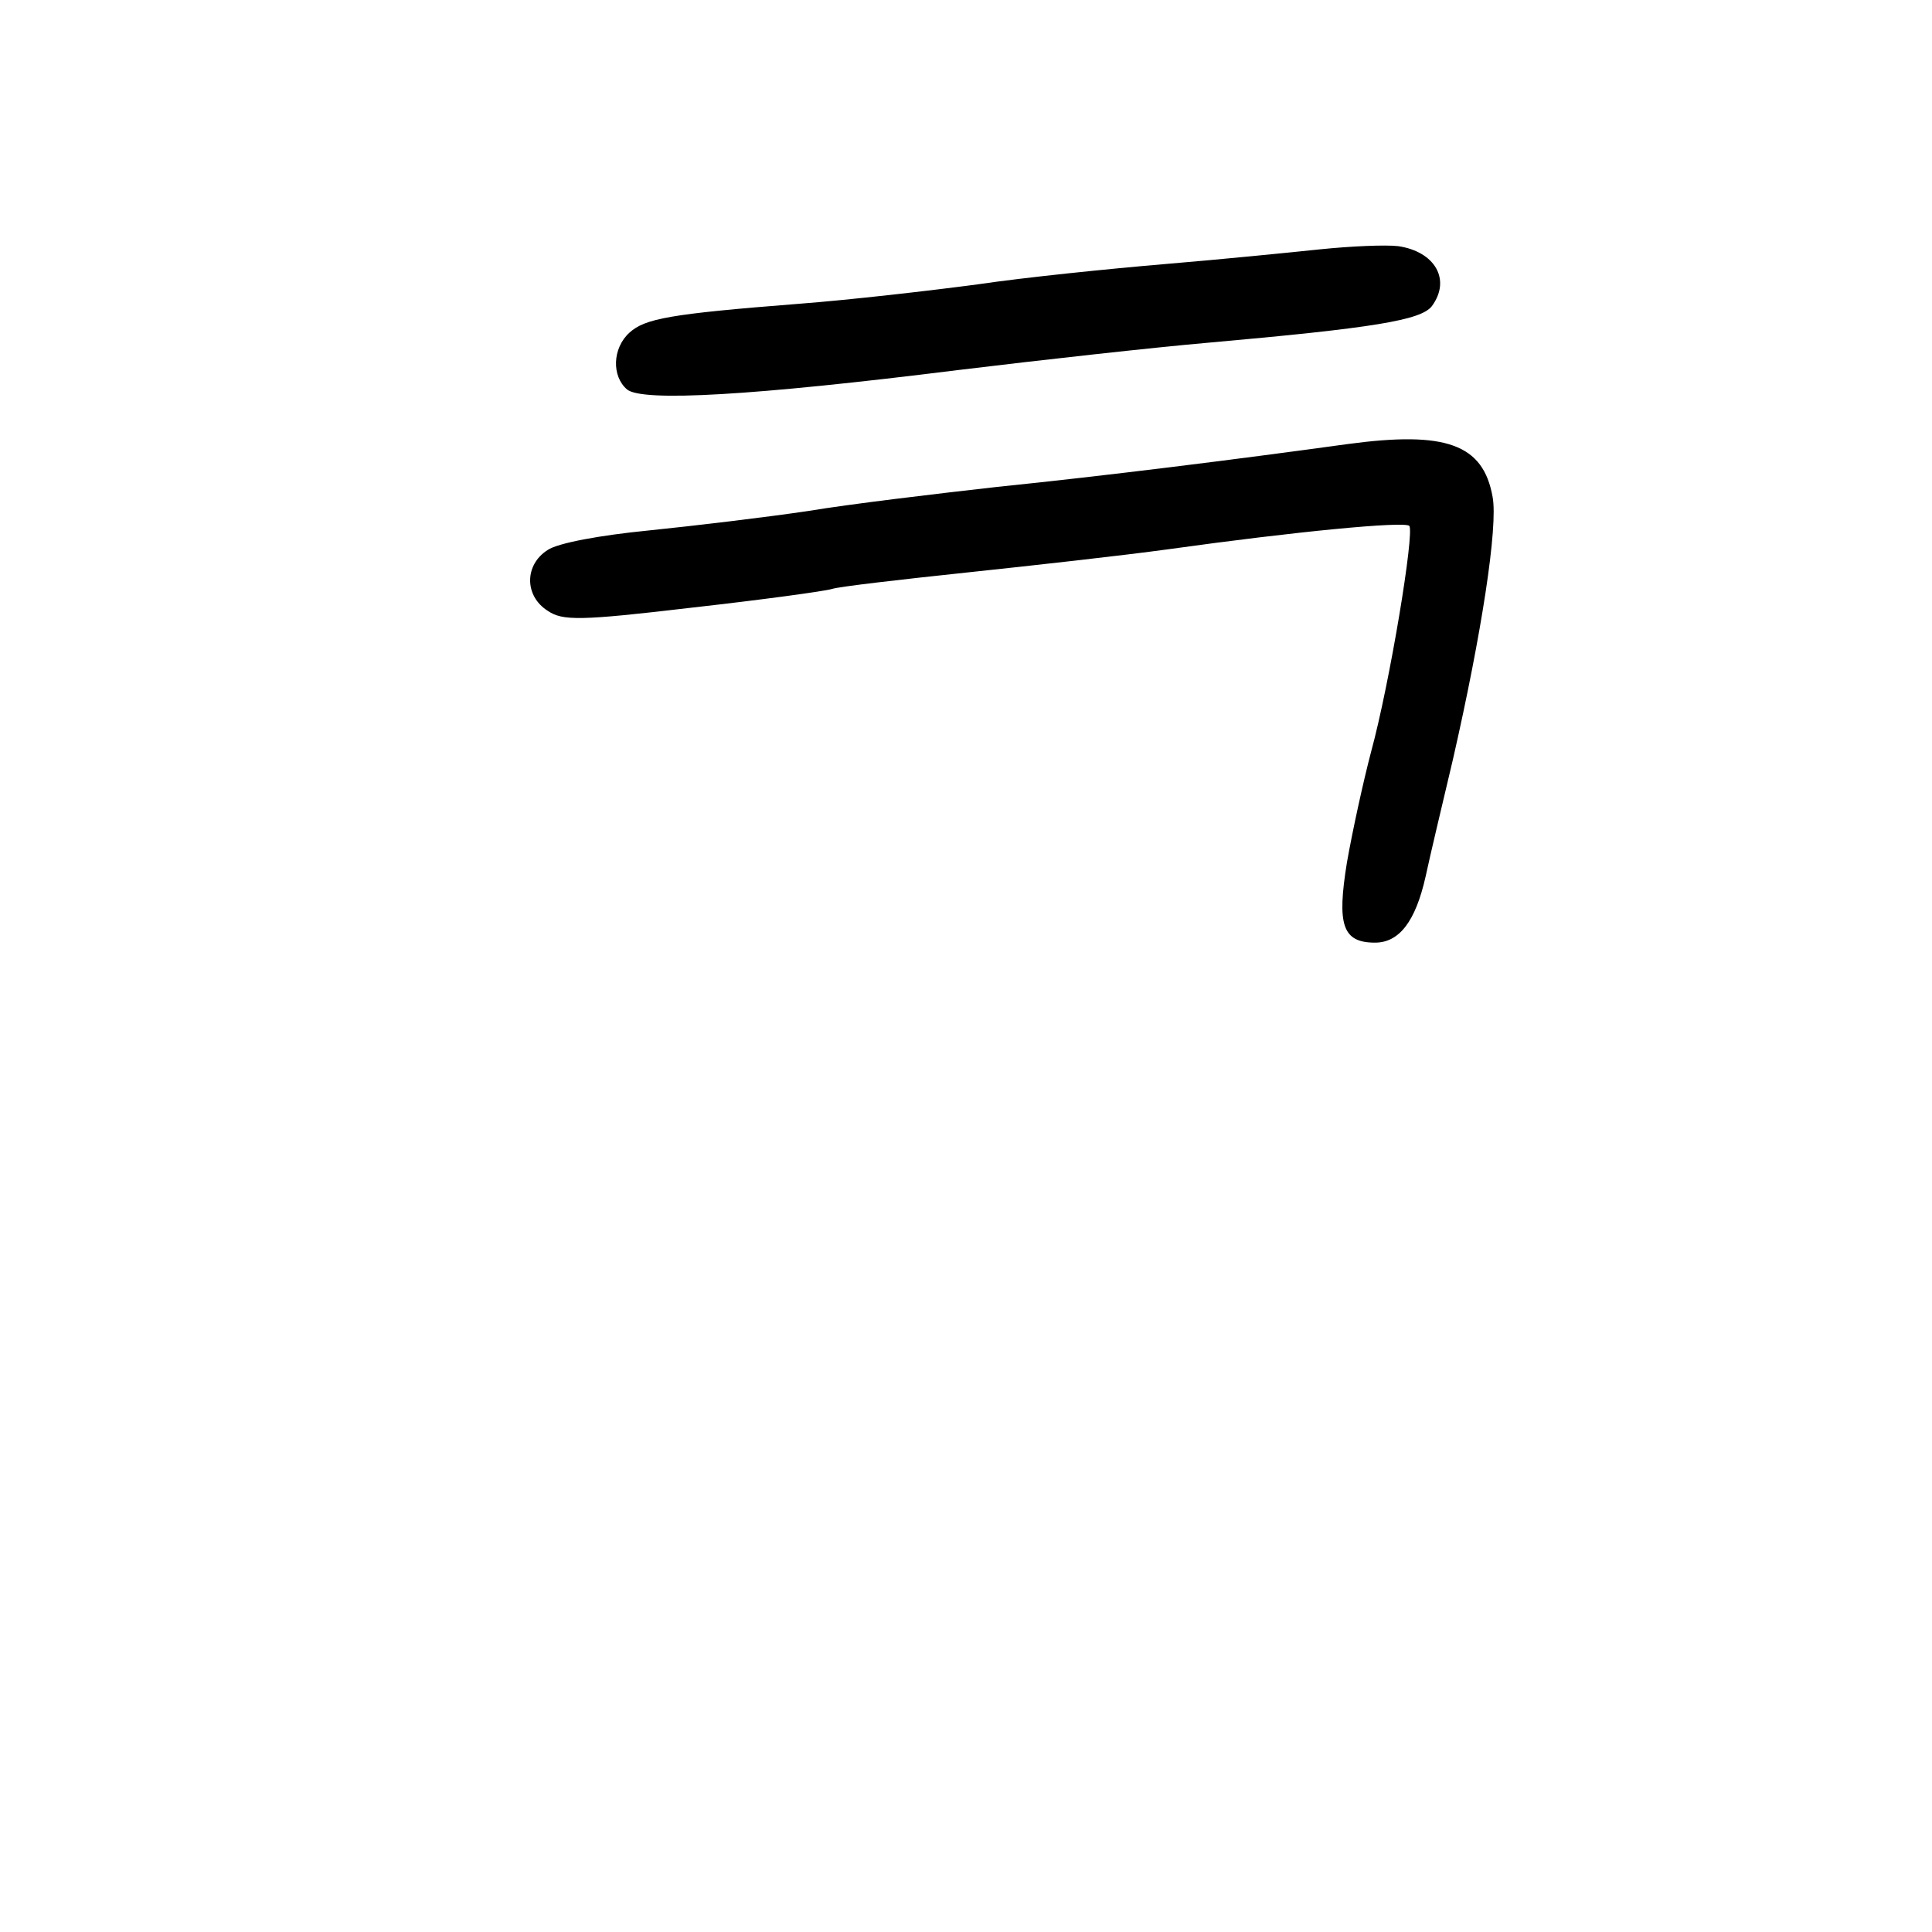 <?xml version="1.0" standalone="no"?>
<!DOCTYPE svg PUBLIC "-//W3C//DTD SVG 20010904//EN"
 "http://www.w3.org/TR/2001/REC-SVG-20010904/DTD/svg10.dtd">
<svg version="1.0" xmlns="http://www.w3.org/2000/svg"
 width="248pt" height="248pt" viewBox="0 0 248 248"
 preserveAspectRatio="xMidYMid meet">
<g transform="translate(0,248) scale(0.1,-0.1)"
fill="#000000" stroke="none">
<path d="M1695 2160 c-38 -4 -128 -13 -200 -19 -71 -6 -179 -17 -240 -26 -60
-8 -164 -20 -230 -25 -166 -13 -197 -19 -217 -37 -22 -20 -23 -56 -3 -73 20
-16 161 -8 425 25 107 13 251 29 320 35 214 19 274 29 288 47 25 34 4 70 -43
77 -16 2 -61 0 -100 -4z"/>
<path d="M1730 1910 c-145 -20 -313 -41 -450 -55 -80 -9 -189 -22 -243 -31
-54 -8 -146 -19 -205 -25 -61 -6 -116 -16 -129 -25 -30 -19 -30 -59 0 -78 19
-13 41 -13 185 4 89 10 170 21 180 24 9 3 87 12 172 21 85 9 202 22 260 30
165 23 302 36 309 30 7 -8 -25 -202 -49 -290 -10 -38 -24 -102 -31 -142 -13
-80 -6 -103 36 -103 31 0 52 27 65 85 6 28 22 95 35 150 37 162 58 299 51 337
-12 68 -60 85 -186 68z"/>
</g>
</svg>
